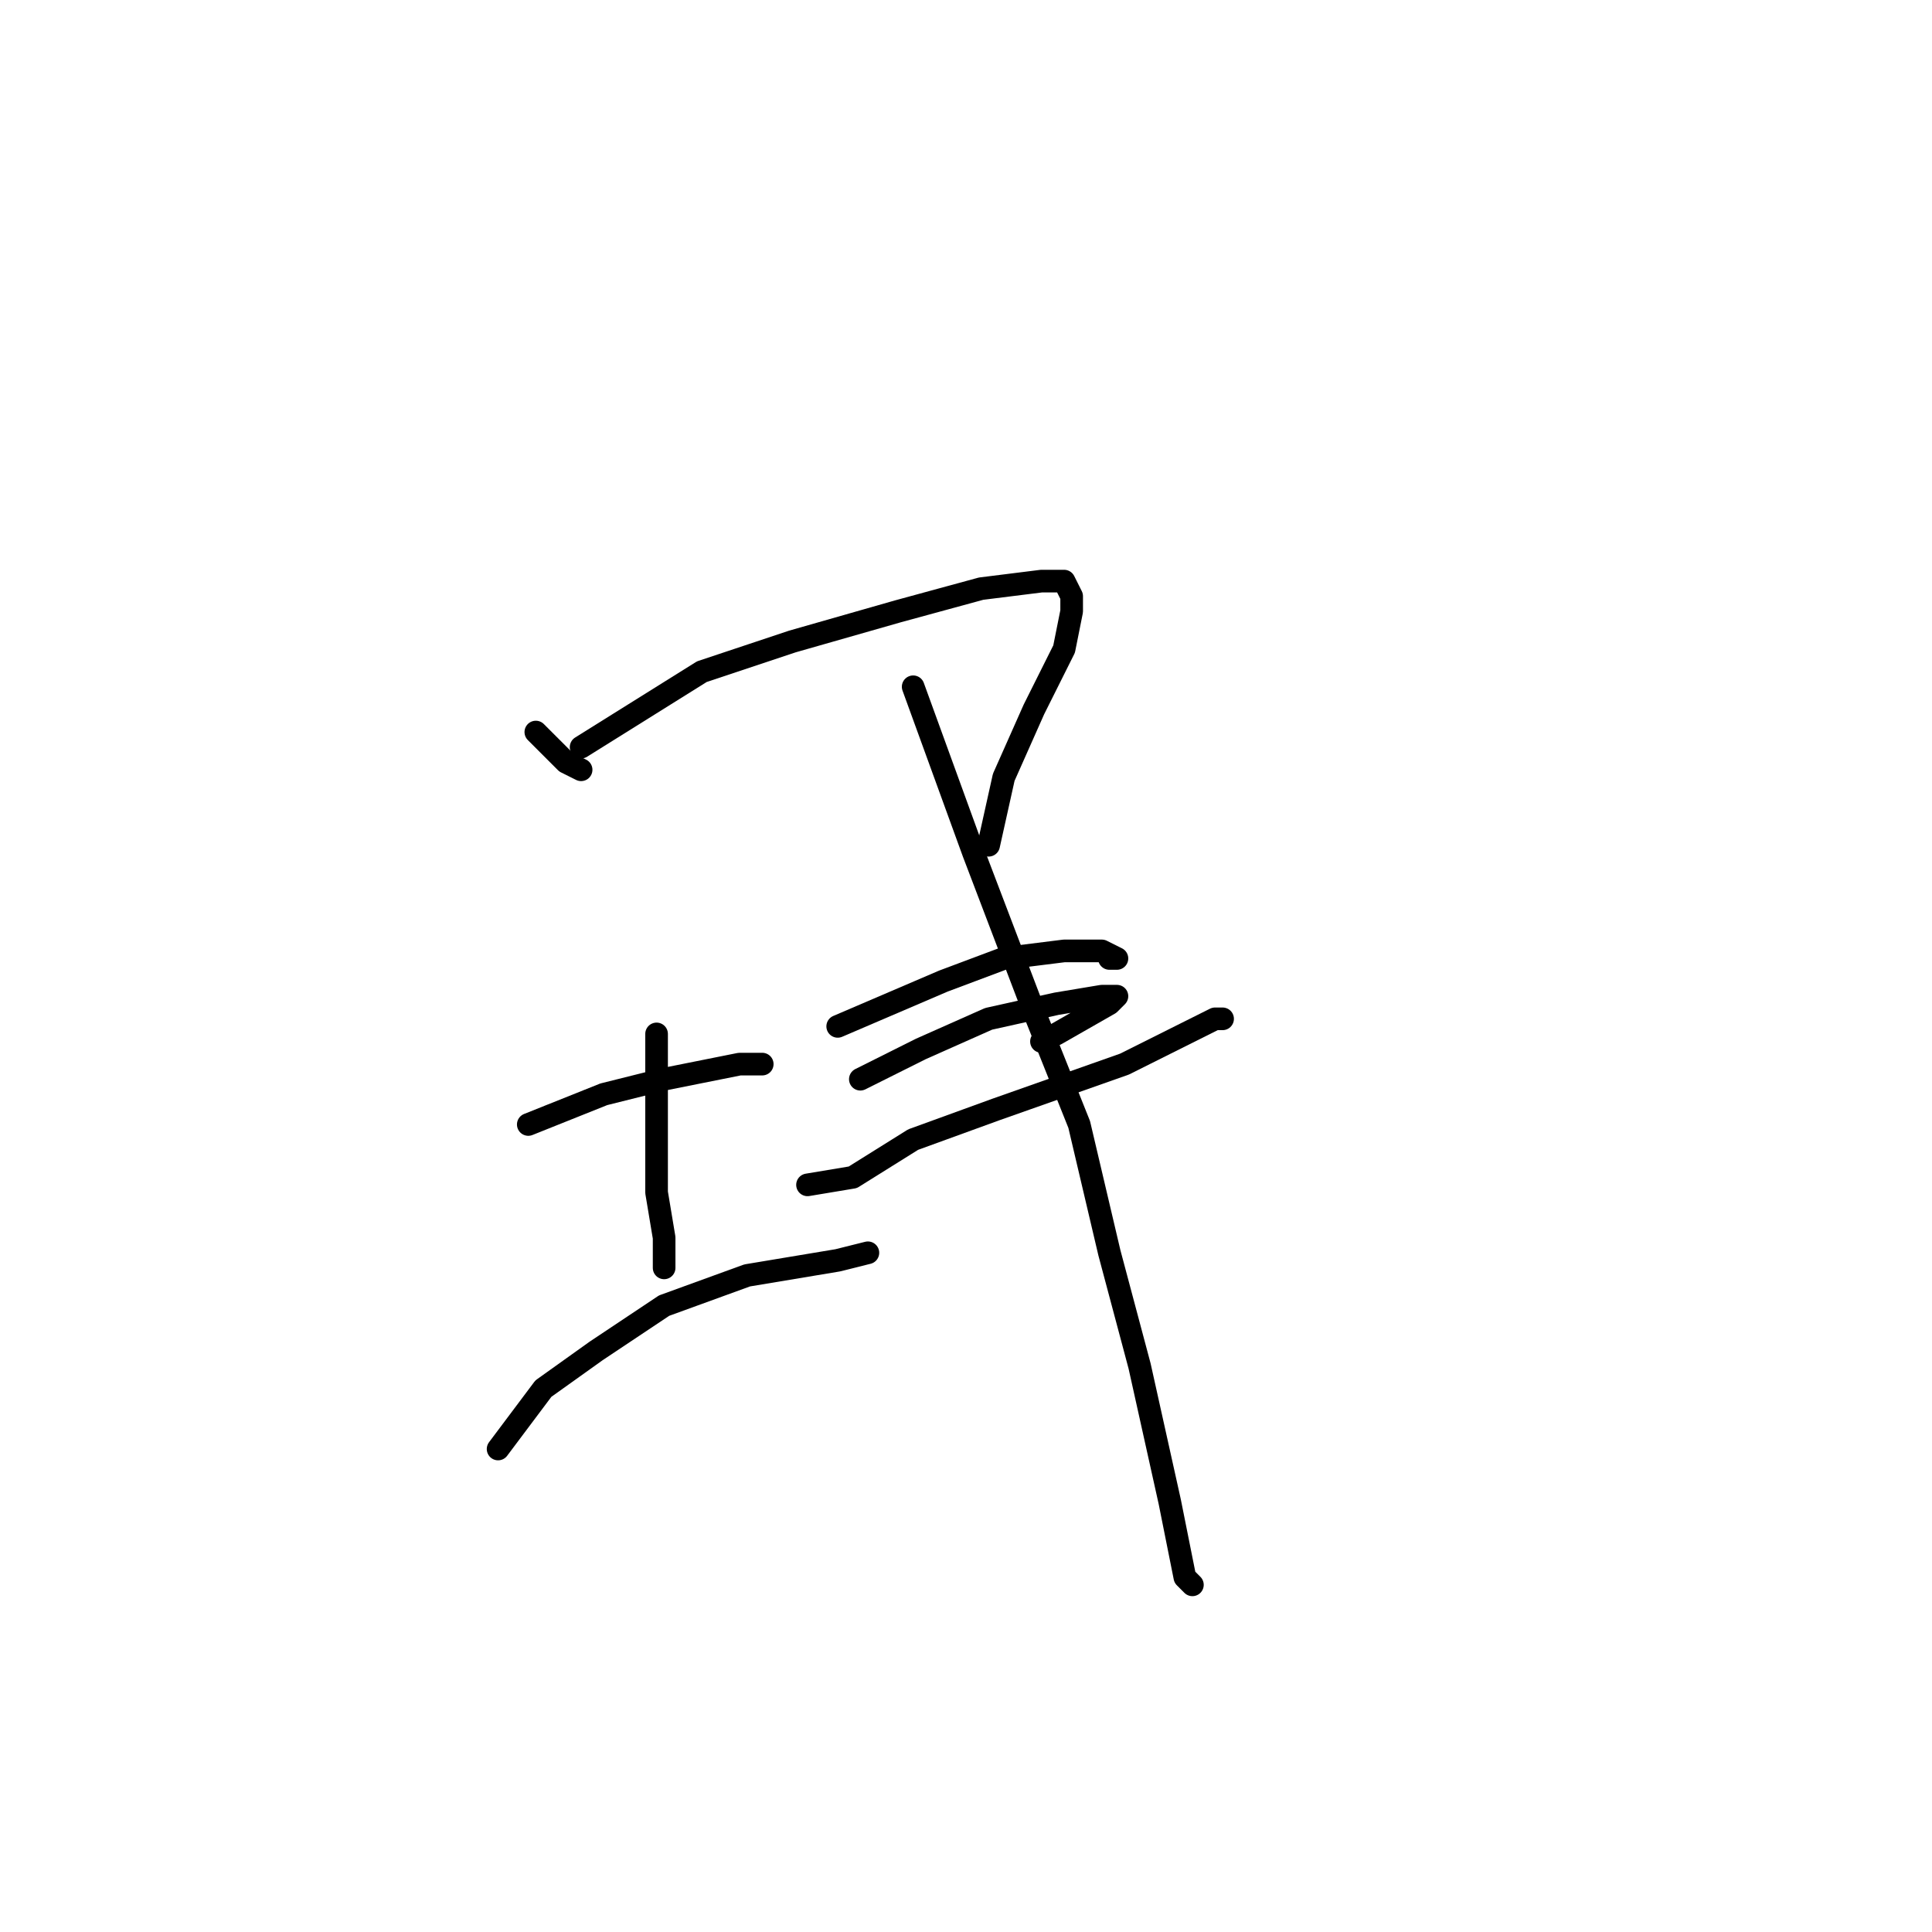 <?xml version="1.0" standalone="no"?>
    <svg width="256" height="256" xmlns="http://www.w3.org/2000/svg" version="1.1">
    <polyline stroke="black" stroke-width="3" stroke-linecap="round" fill="transparent" stroke-linejoin="round" points="71 97 72 98 73 99 75 101 77 102 77 102 77 102 " />
        <polyline stroke="black" stroke-width="3" stroke-linecap="round" fill="transparent" stroke-linejoin="round" points="77 99 85 94 93 89 105 85 119 81 130 78 138 77 139 77 140 77 141 77 142 79 142 81 141 86 137 94 133 103 131 112 131 112 " />
        <polyline stroke="black" stroke-width="3" stroke-linecap="round" fill="transparent" stroke-linejoin="round" points="70 149 75 147 80 145 88 143 98 141 101 141 101 141 " />
        <polyline stroke="black" stroke-width="3" stroke-linecap="round" fill="transparent" stroke-linejoin="round" points="87 137 87 140 87 143 87 149 87 158 88 164 88 167 88 168 88 168 " />
        <polyline stroke="black" stroke-width="3" stroke-linecap="round" fill="transparent" stroke-linejoin="round" points="66 192 69 188 72 184 79 179 88 173 99 169 111 167 115 166 115 166 " />
        <polyline stroke="black" stroke-width="3" stroke-linecap="round" fill="transparent" stroke-linejoin="round" points="111 136 118 133 125 130 133 127 141 126 146 126 148 127 147 127 147 127 " />
        <polyline stroke="black" stroke-width="3" stroke-linecap="round" fill="transparent" stroke-linejoin="round" points="114 143 118 141 122 139 131 135 140 133 146 132 148 132 147 133 140 137 138 138 138 138 " />
        <polyline stroke="black" stroke-width="3" stroke-linecap="round" fill="transparent" stroke-linejoin="round" points="107 157 107 157 107 157 113 156 121 151 132 147 149 141 157 137 161 135 162 135 161 135 161 135 " />
        <polyline stroke="black" stroke-width="3" stroke-linecap="round" fill="transparent" stroke-linejoin="round" points="121 91 125 102 129 113 137 134 143 149 147 166 151 181 155 199 157 209 158 210 158 210 " />
        </svg>